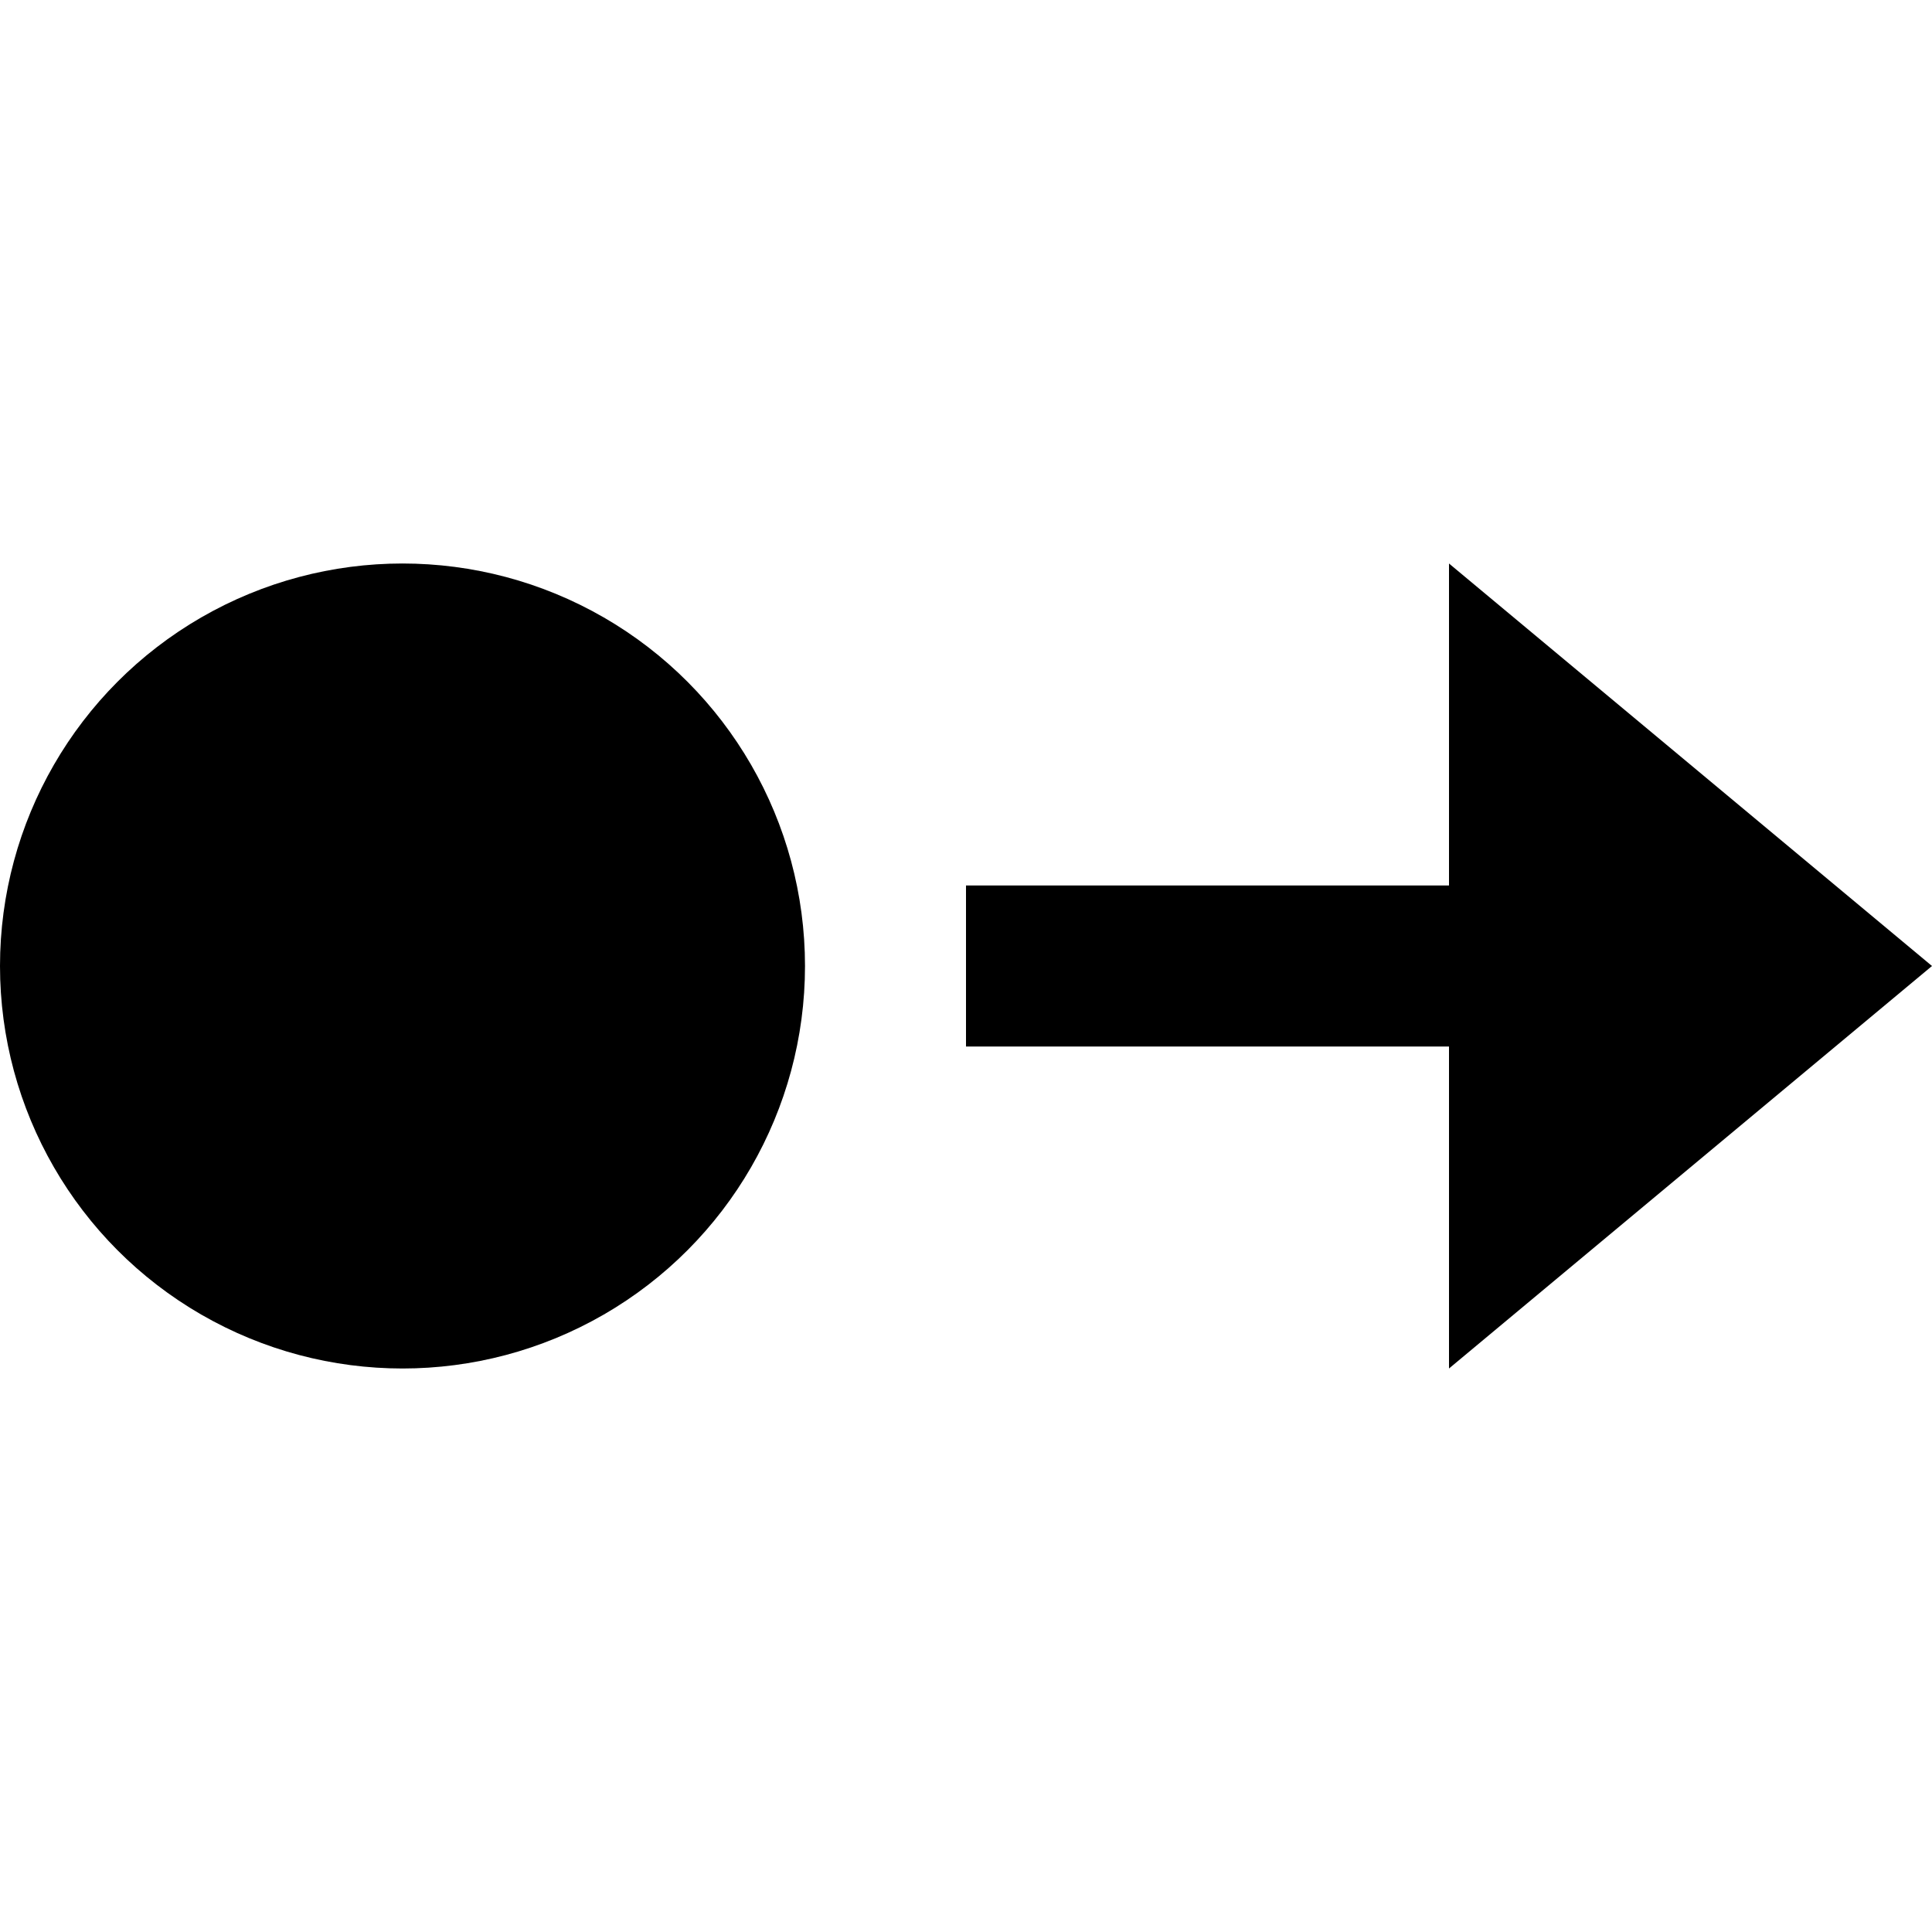 <svg id="nc_icon" xmlns="http://www.w3.org/2000/svg" xmlns:xlink="http://www.w3.org/1999/xlink" x="0px" y="0px" viewBox="0 0 24 24"><g >
<polygon data-color="color-2" fill="currentColor" points="12,11 12,13 18,13 18,17 24,12 18,7 18,11 "/>
<circle fill="currentColor" cx="5" cy="12" r="5"/>
</g></svg>